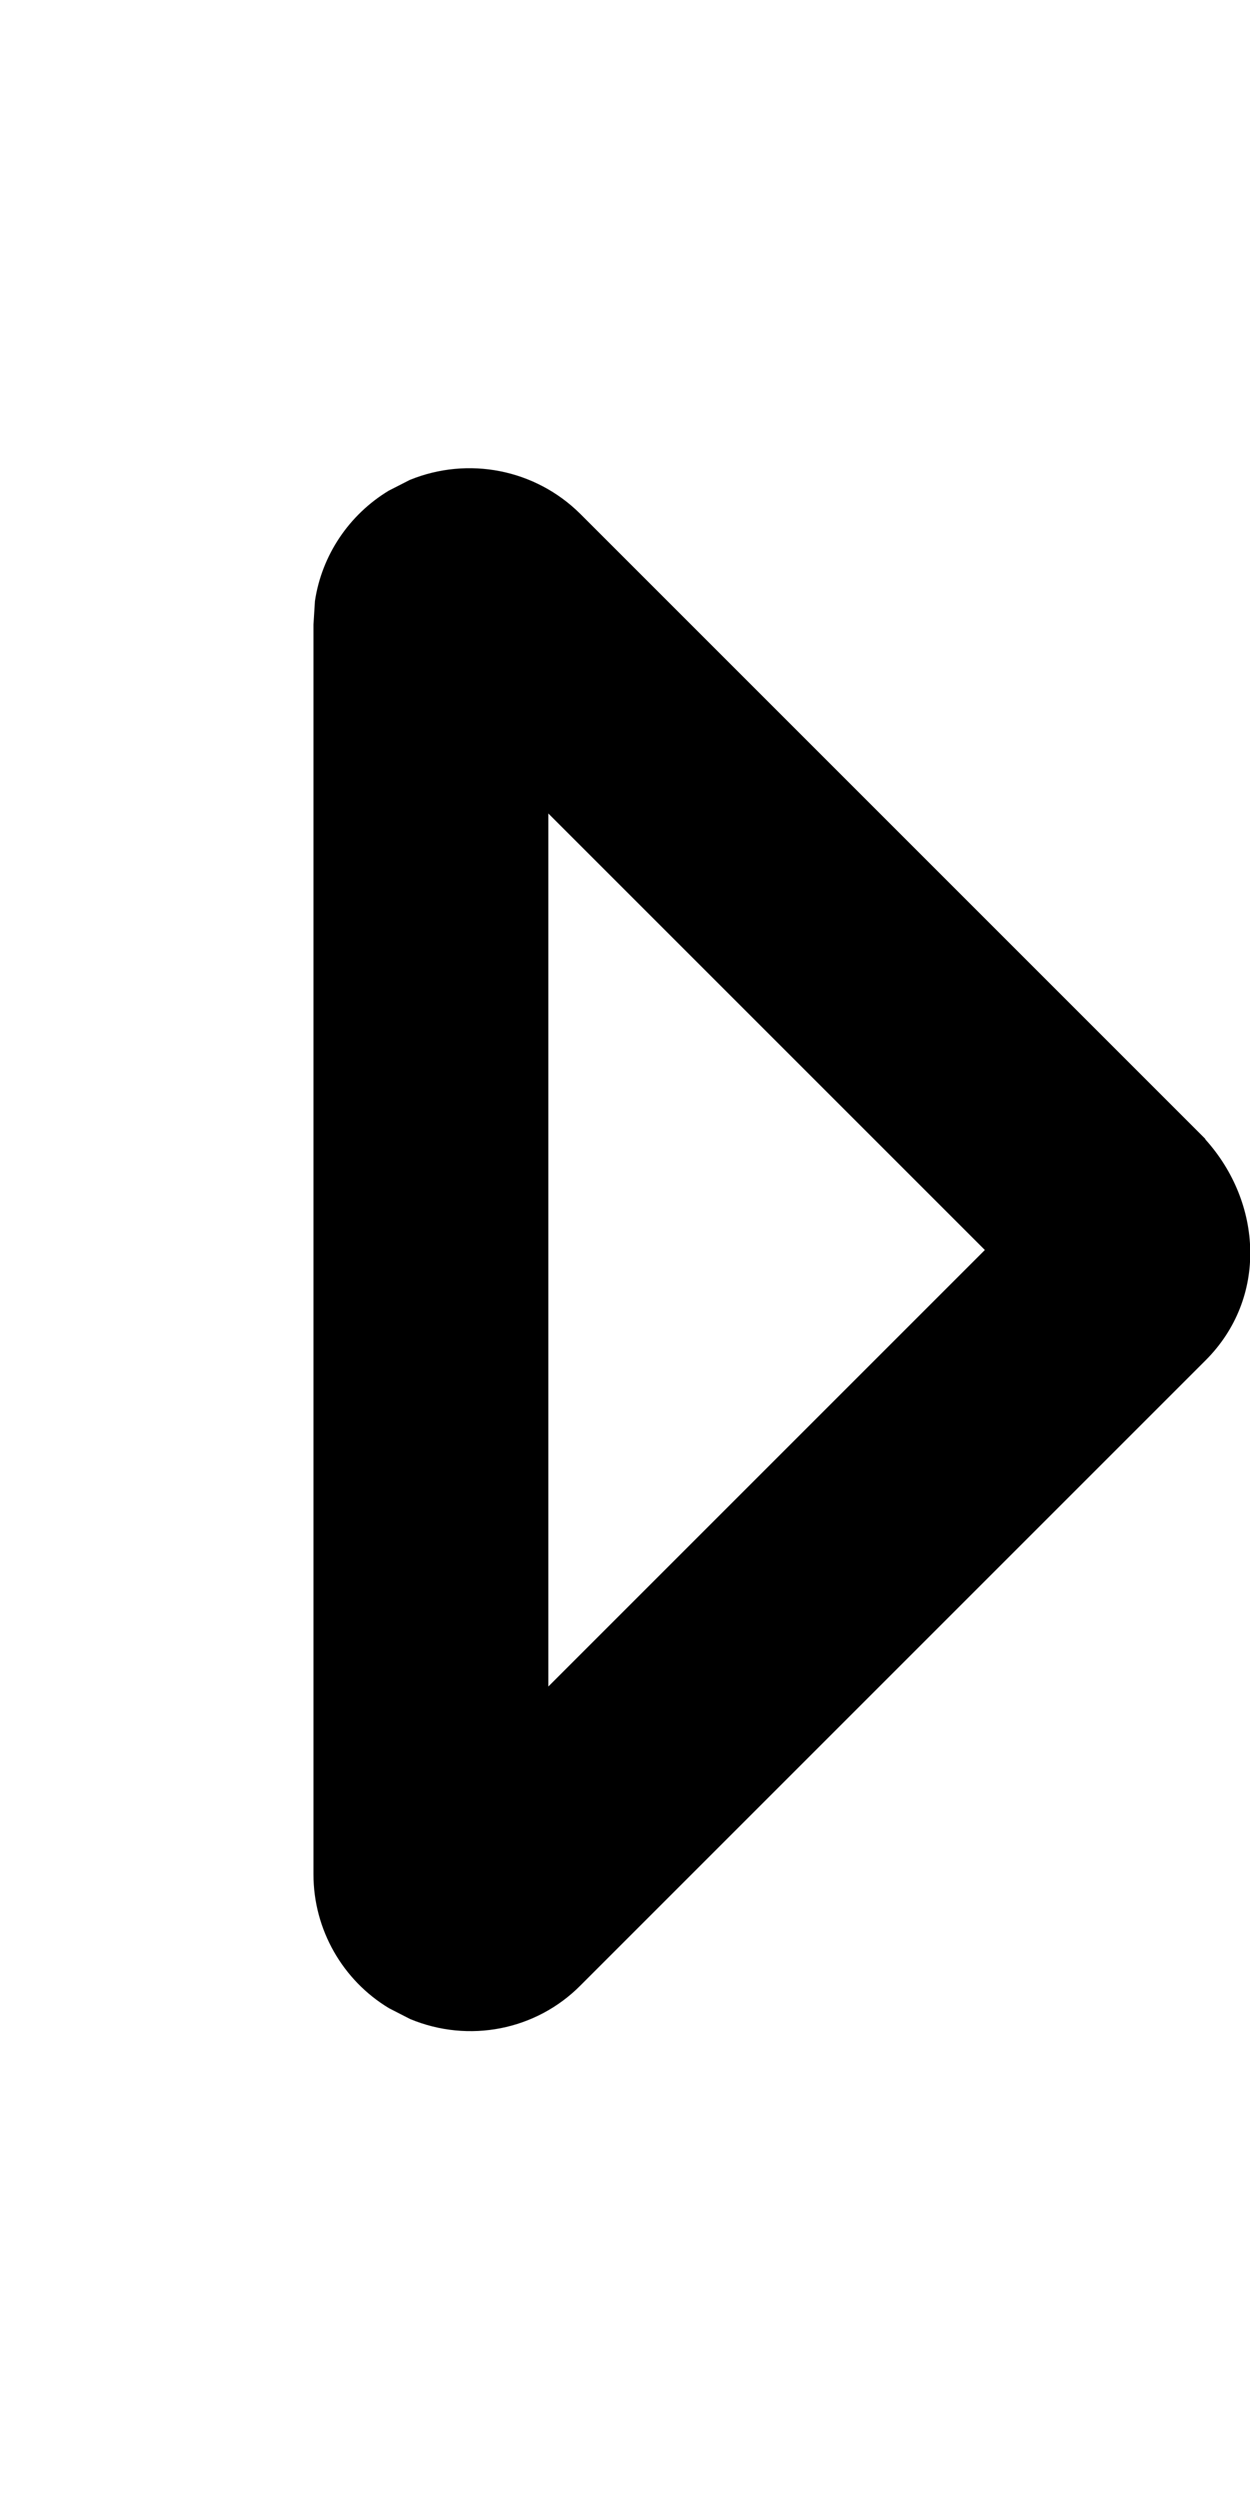 <svg fill="currentColor" xmlns="http://www.w3.org/2000/svg" viewBox="0 0 256 512"><!--! Font Awesome Pro 7.1.0 by @fontawesome - https://fontawesome.com License - https://fontawesome.com/license (Commercial License) Copyright 2025 Fonticons, Inc. --><path fill="currentColor" d="M246.9 233.4c11.6 12.9 12.8 32.4 0 45.2l-128 128c-9.1 9.2-22.9 11.9-34.9 6.9l-4.3-2.2c-9.5-5.7-15.5-16.1-15.5-27.4l0-256 .3-4.8c1.4-9.4 7-17.7 15.1-22.6l4.3-2.2c12-4.9 25.7-2.2 34.9 6.9l128 128zM112.3 166.6l0 178.8 89.4-89.4-89.4-89.4z"/></svg>